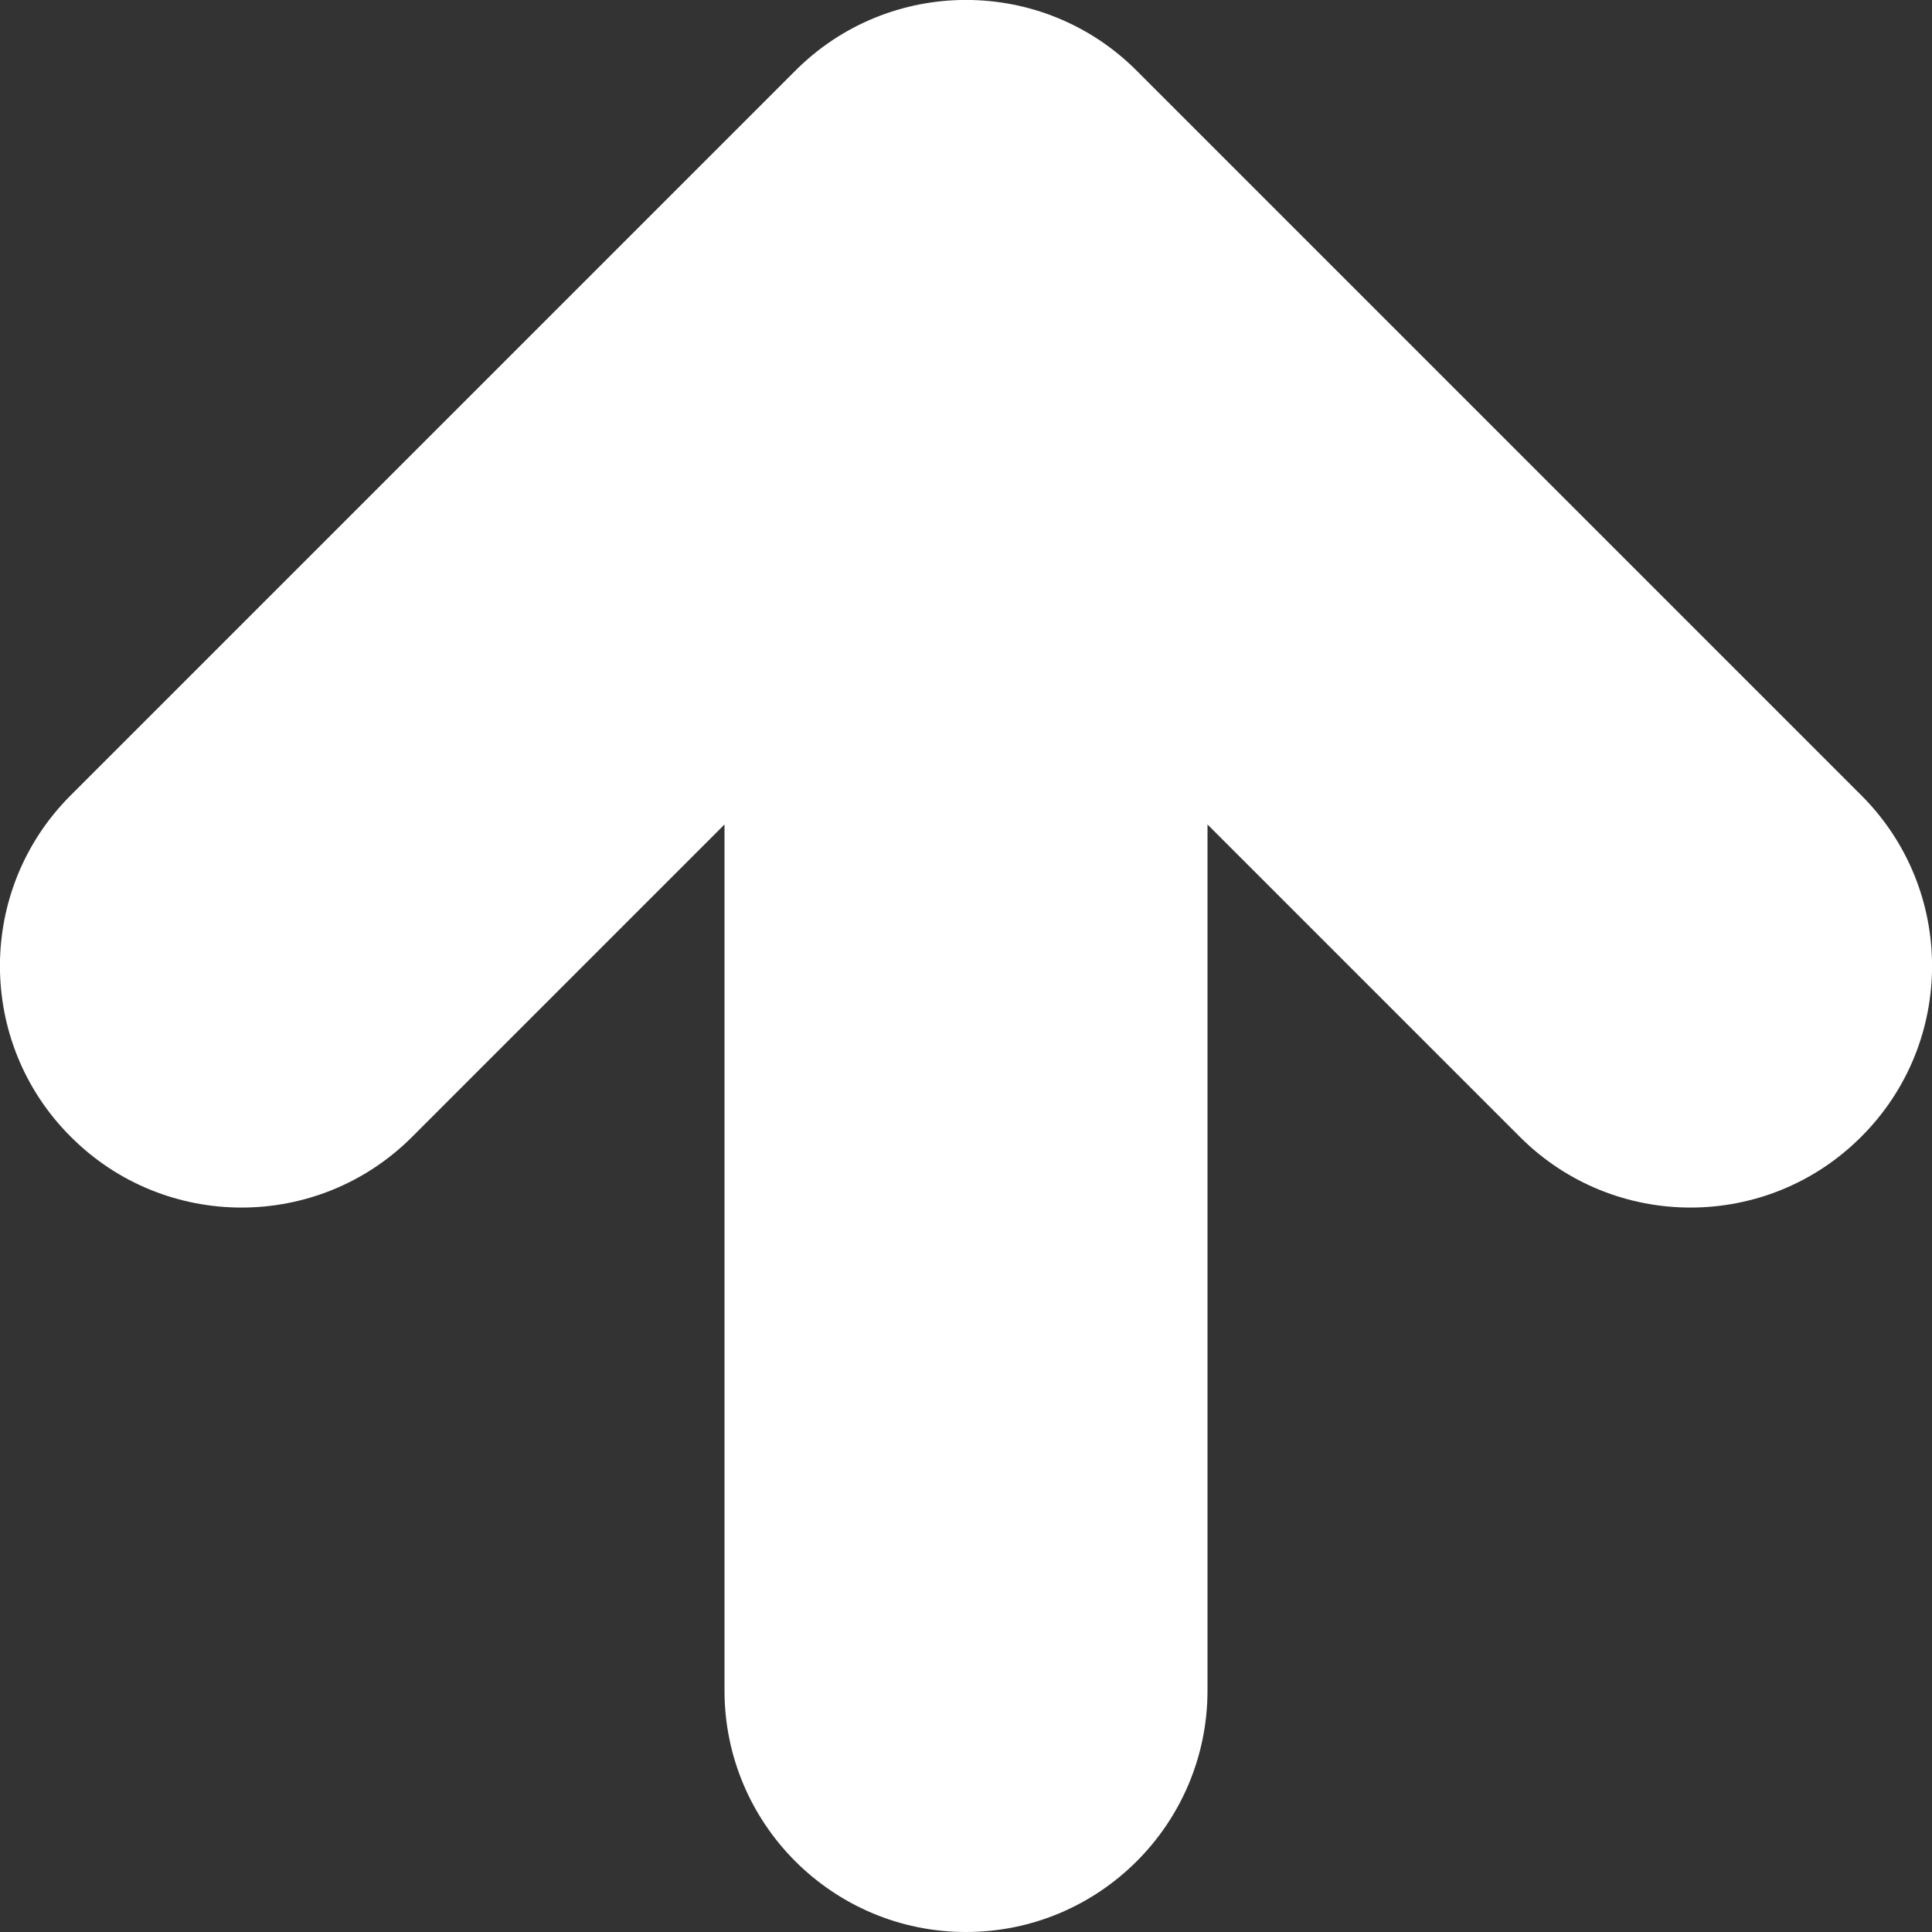<!--
    Copyright (C) 2021 Joshua Wade, Budislav Stepanov

    This file is part of Anthem.

    Anthem is free software: you can redistribute it and/or modify
    it under the terms of the GNU General Public License as published by
    the Free Software Foundation, either version 3 of the License, or
    (at your option) any later version.

    Anthem is distributed in the hope that it will be useful,
    but WITHOUT ANY WARRANTY; without even the implied warranty of
    MERCHANTABILITY or FITNESS FOR A PARTICULAR PURPOSE. See the GNU
    General Public License for more details.

    You should have received a copy of the GNU General Public License
    along with Anthem. If not, see <https://www.gnu.org/licenses/>.
-->

<svg width="8" height="8" viewBox="0 0 8 8" fill="none" xmlns="http://www.w3.org/2000/svg">
<rect x="0" y="0" width="8" height="8" fill="#333333" stroke="none"/>
<path fill-rule="evenodd" clip-rule="evenodd" d="M4 8C4.552 8 5 7.552 5 7V3.414L6.293 4.707C6.683 5.098 7.317 5.098 7.707 4.707C8.098 4.317 8.098 3.683 7.707 3.293L4.707 0.293C4.317 -0.098 3.683 -0.098 3.293 0.293L0.293 3.293C-0.098 3.683 -0.098 4.317 0.293 4.707C0.683 5.098 1.317 5.098 1.707 4.707L3 3.414V7C3 7.552 3.448 8 4 8Z" fill="white"/>
</svg>
